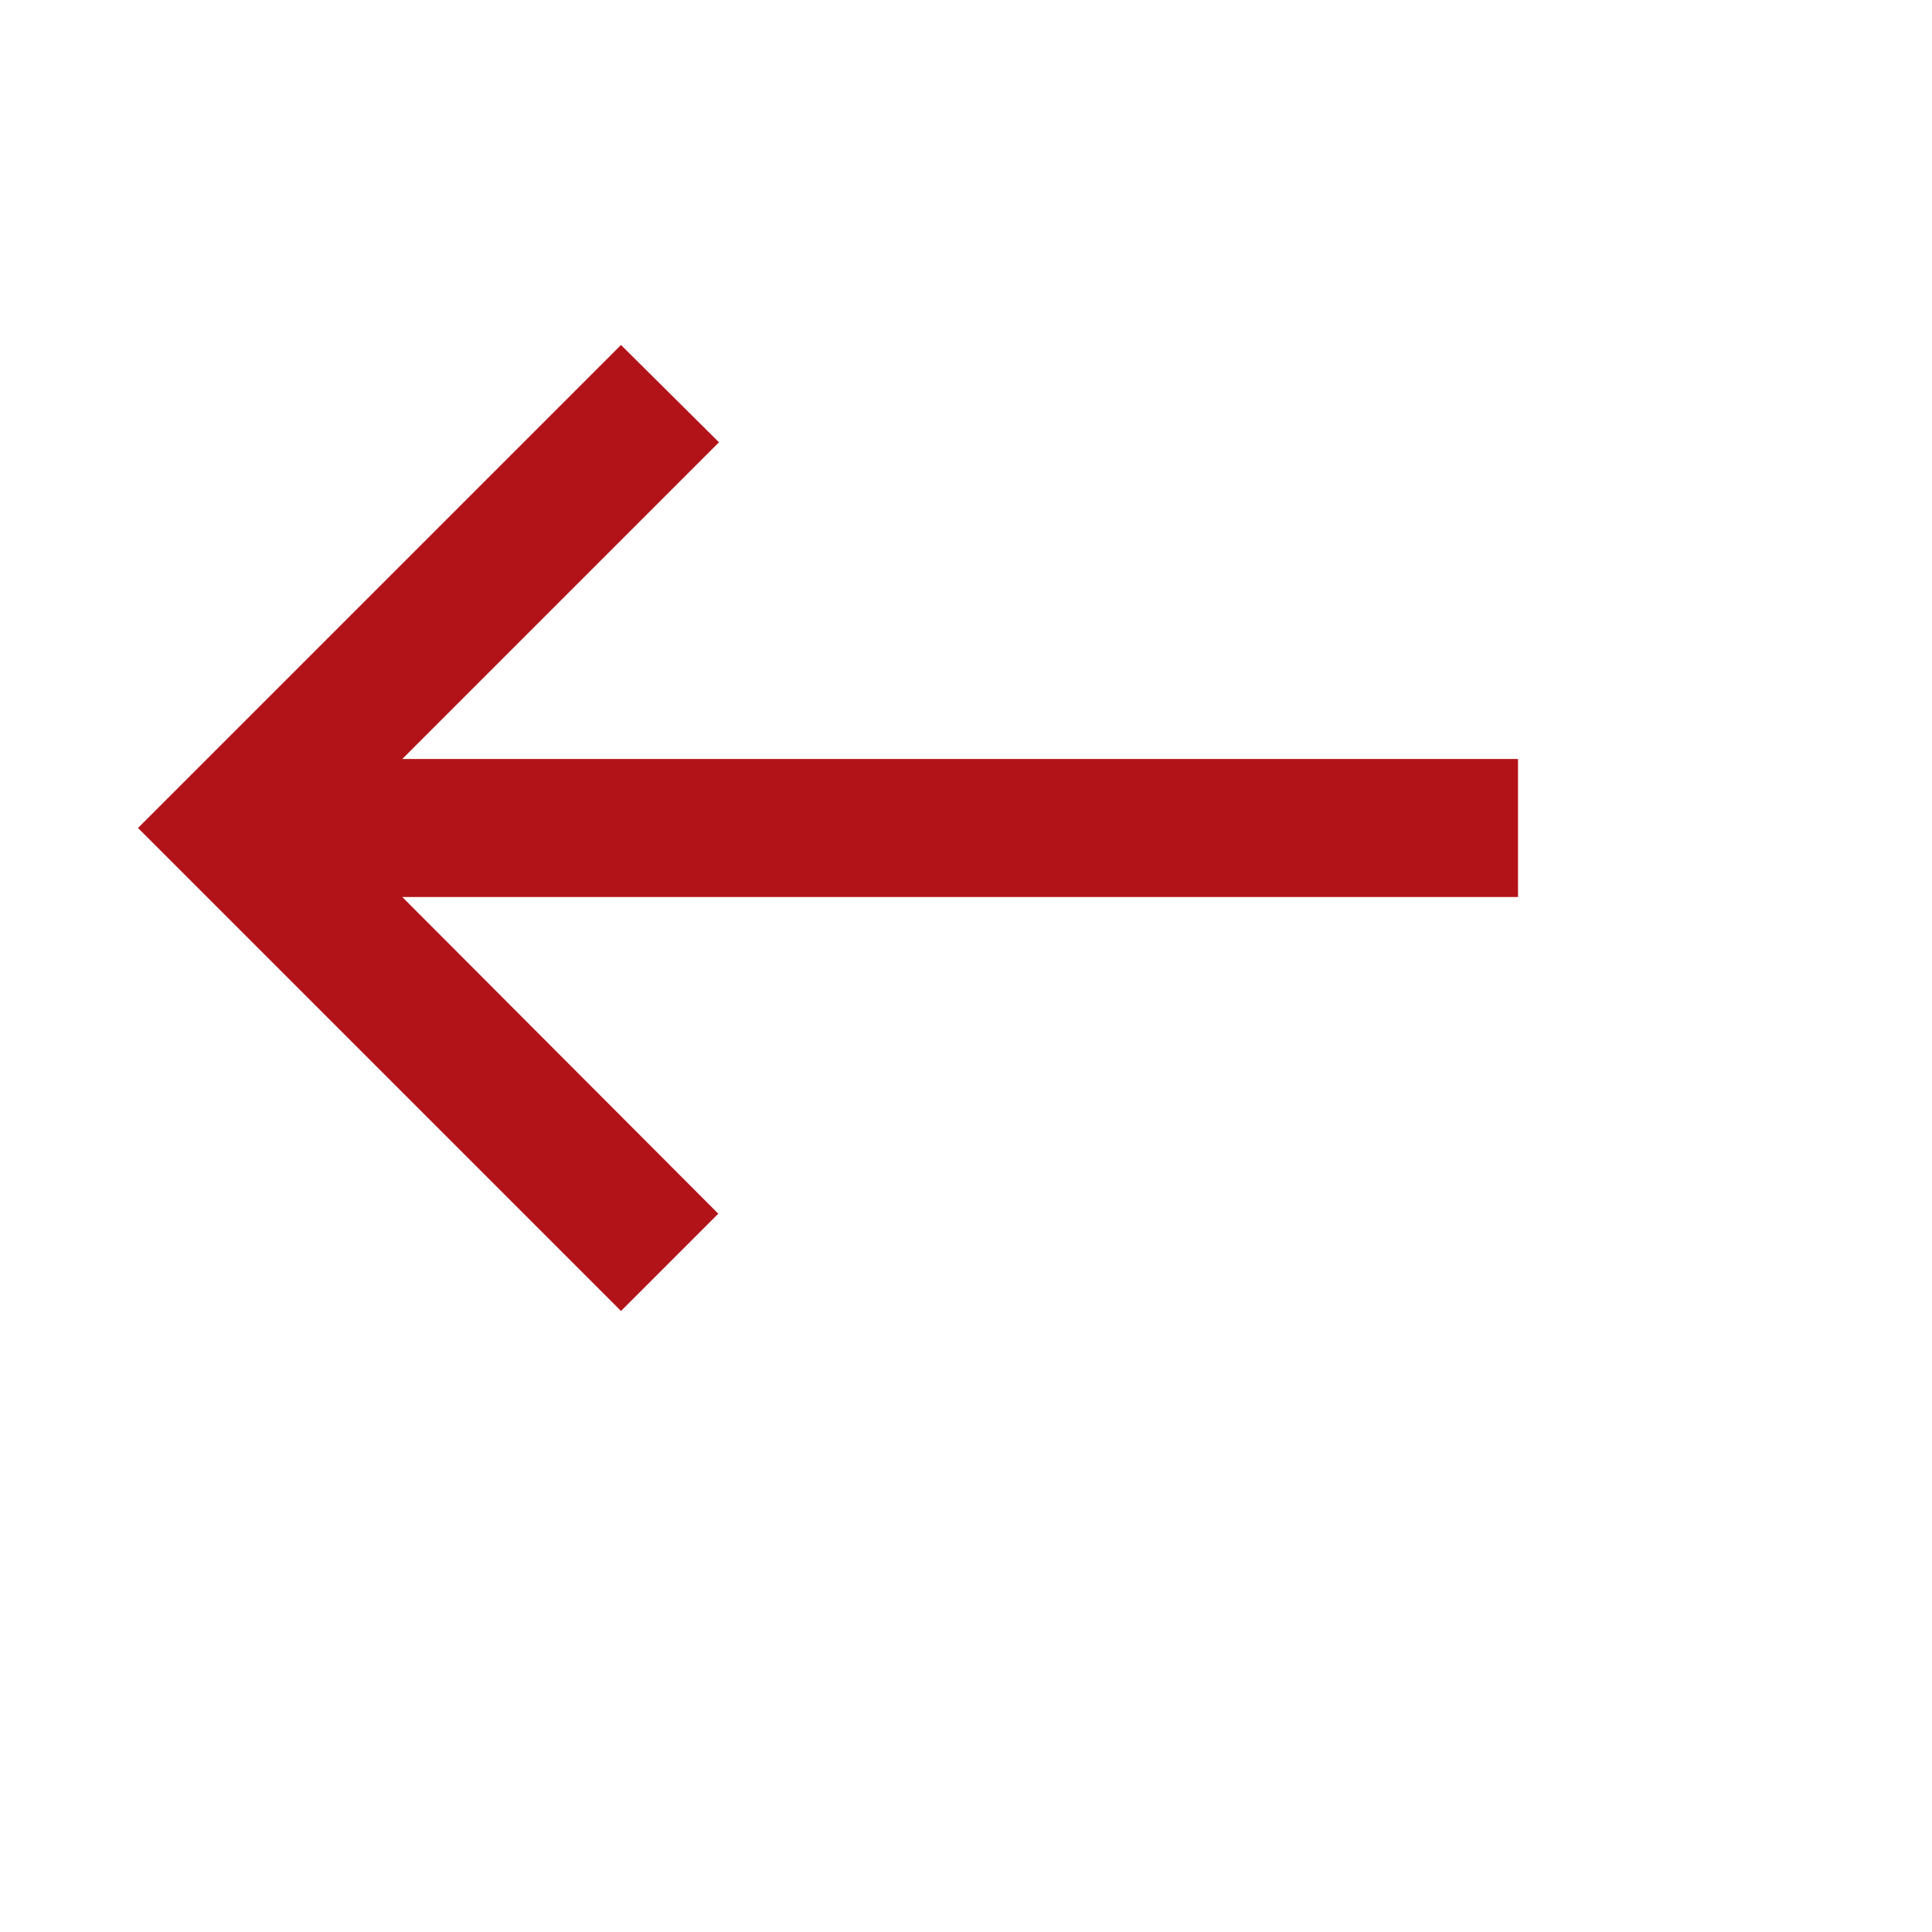 <svg xmlns="http://www.w3.org/2000/svg" enable-background="new 0 0 28 28" height="28px" viewBox="0 0 28 28" width="28px" fill="#b21319">
    <rect fill="none" height="28" width="28" />
    <path d="M9,19l1.41-1.41L5.83,13H22V11H5.83l4.59-4.59L9,5l-7,7L9,19z" /></svg>
